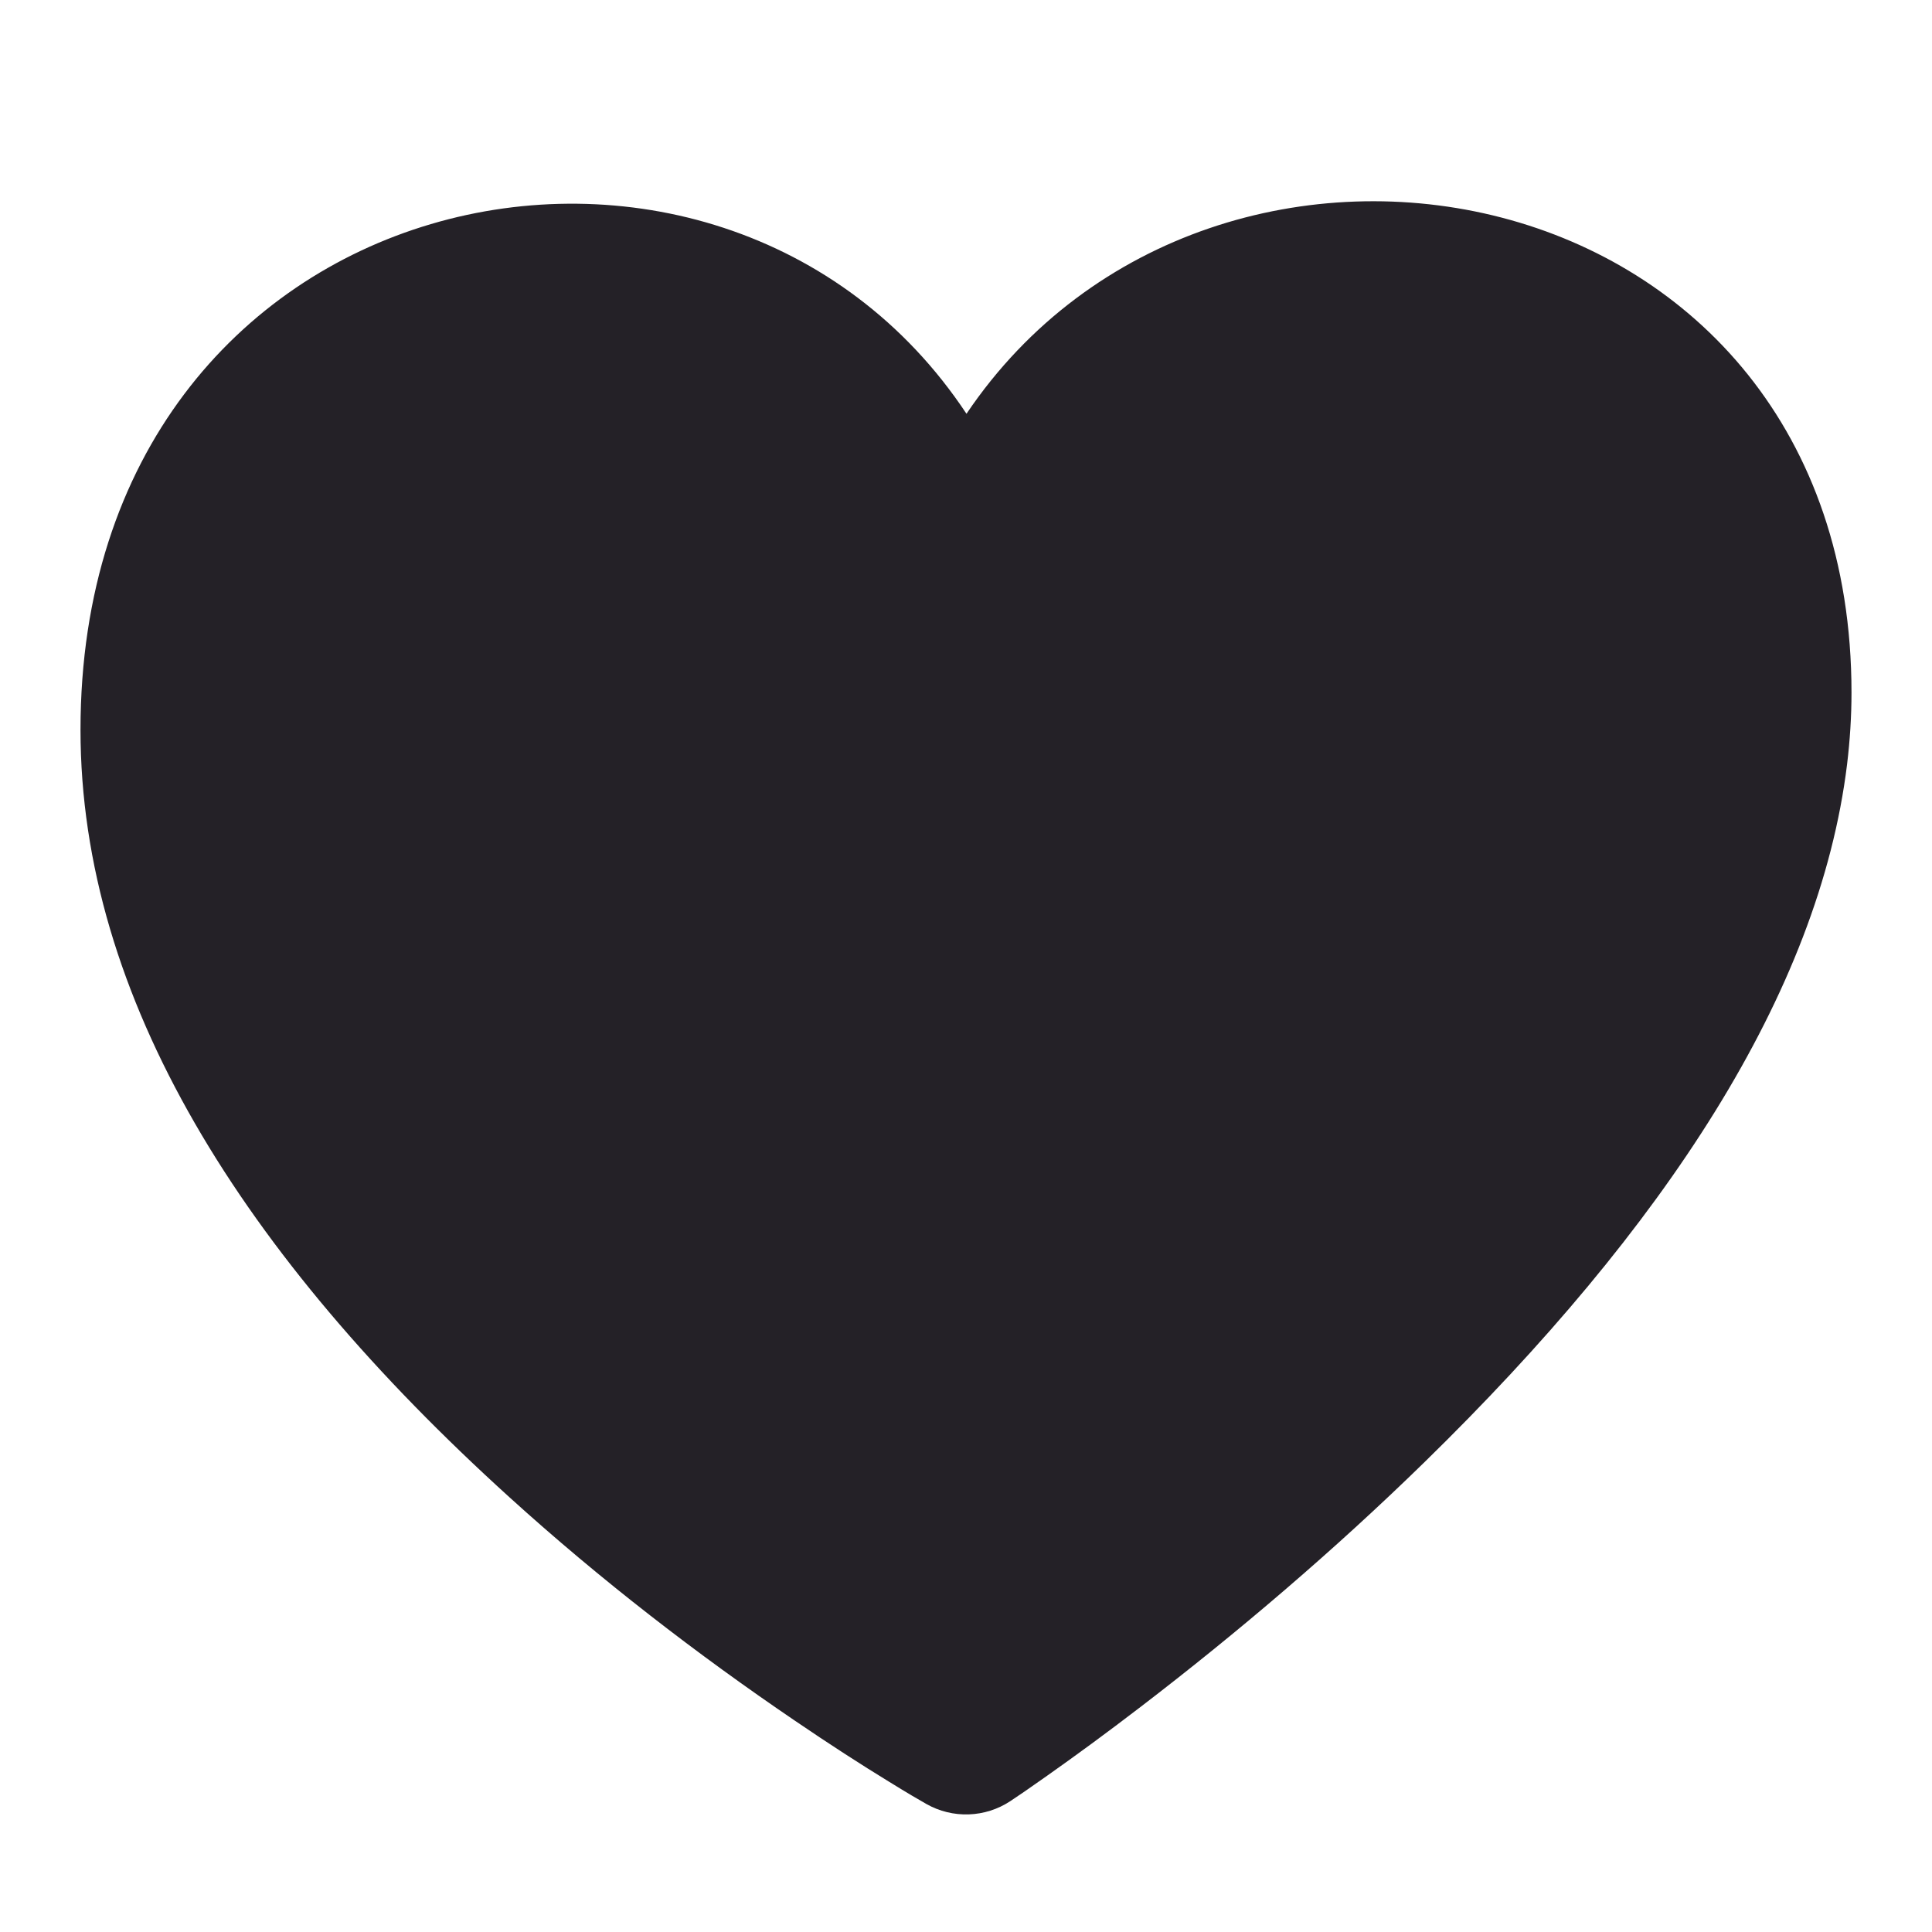 <svg width="24" height="24" viewBox="0 0 24 24" fill="none" xmlns="http://www.w3.org/2000/svg">
<g id="heart-fill">
<path id="Vector" fill-rule="evenodd" clip-rule="evenodd" d="M23 8.604C23 8.899 22.981 9.196 22.945 9.495C22.596 12.34 20.673 15.255 17.699 18.16C16.574 19.259 15.372 20.282 14.171 21.202C13.75 21.525 13.358 21.812 13.006 22.06C12.793 22.211 12.638 22.317 12.551 22.374C12.238 22.581 11.835 22.595 11.508 22.41C11.419 22.36 11.262 22.268 11.047 22.135C10.692 21.918 10.299 21.664 9.876 21.376C8.667 20.555 7.459 19.625 6.328 18.599C3.014 15.595 1 12.396 1 9.066C1 2.183 8.935 0.506 12.006 5.14C15.079 0.582 23 2.046 23 8.604Z" fill="#242127"/>
</g>
</svg>

